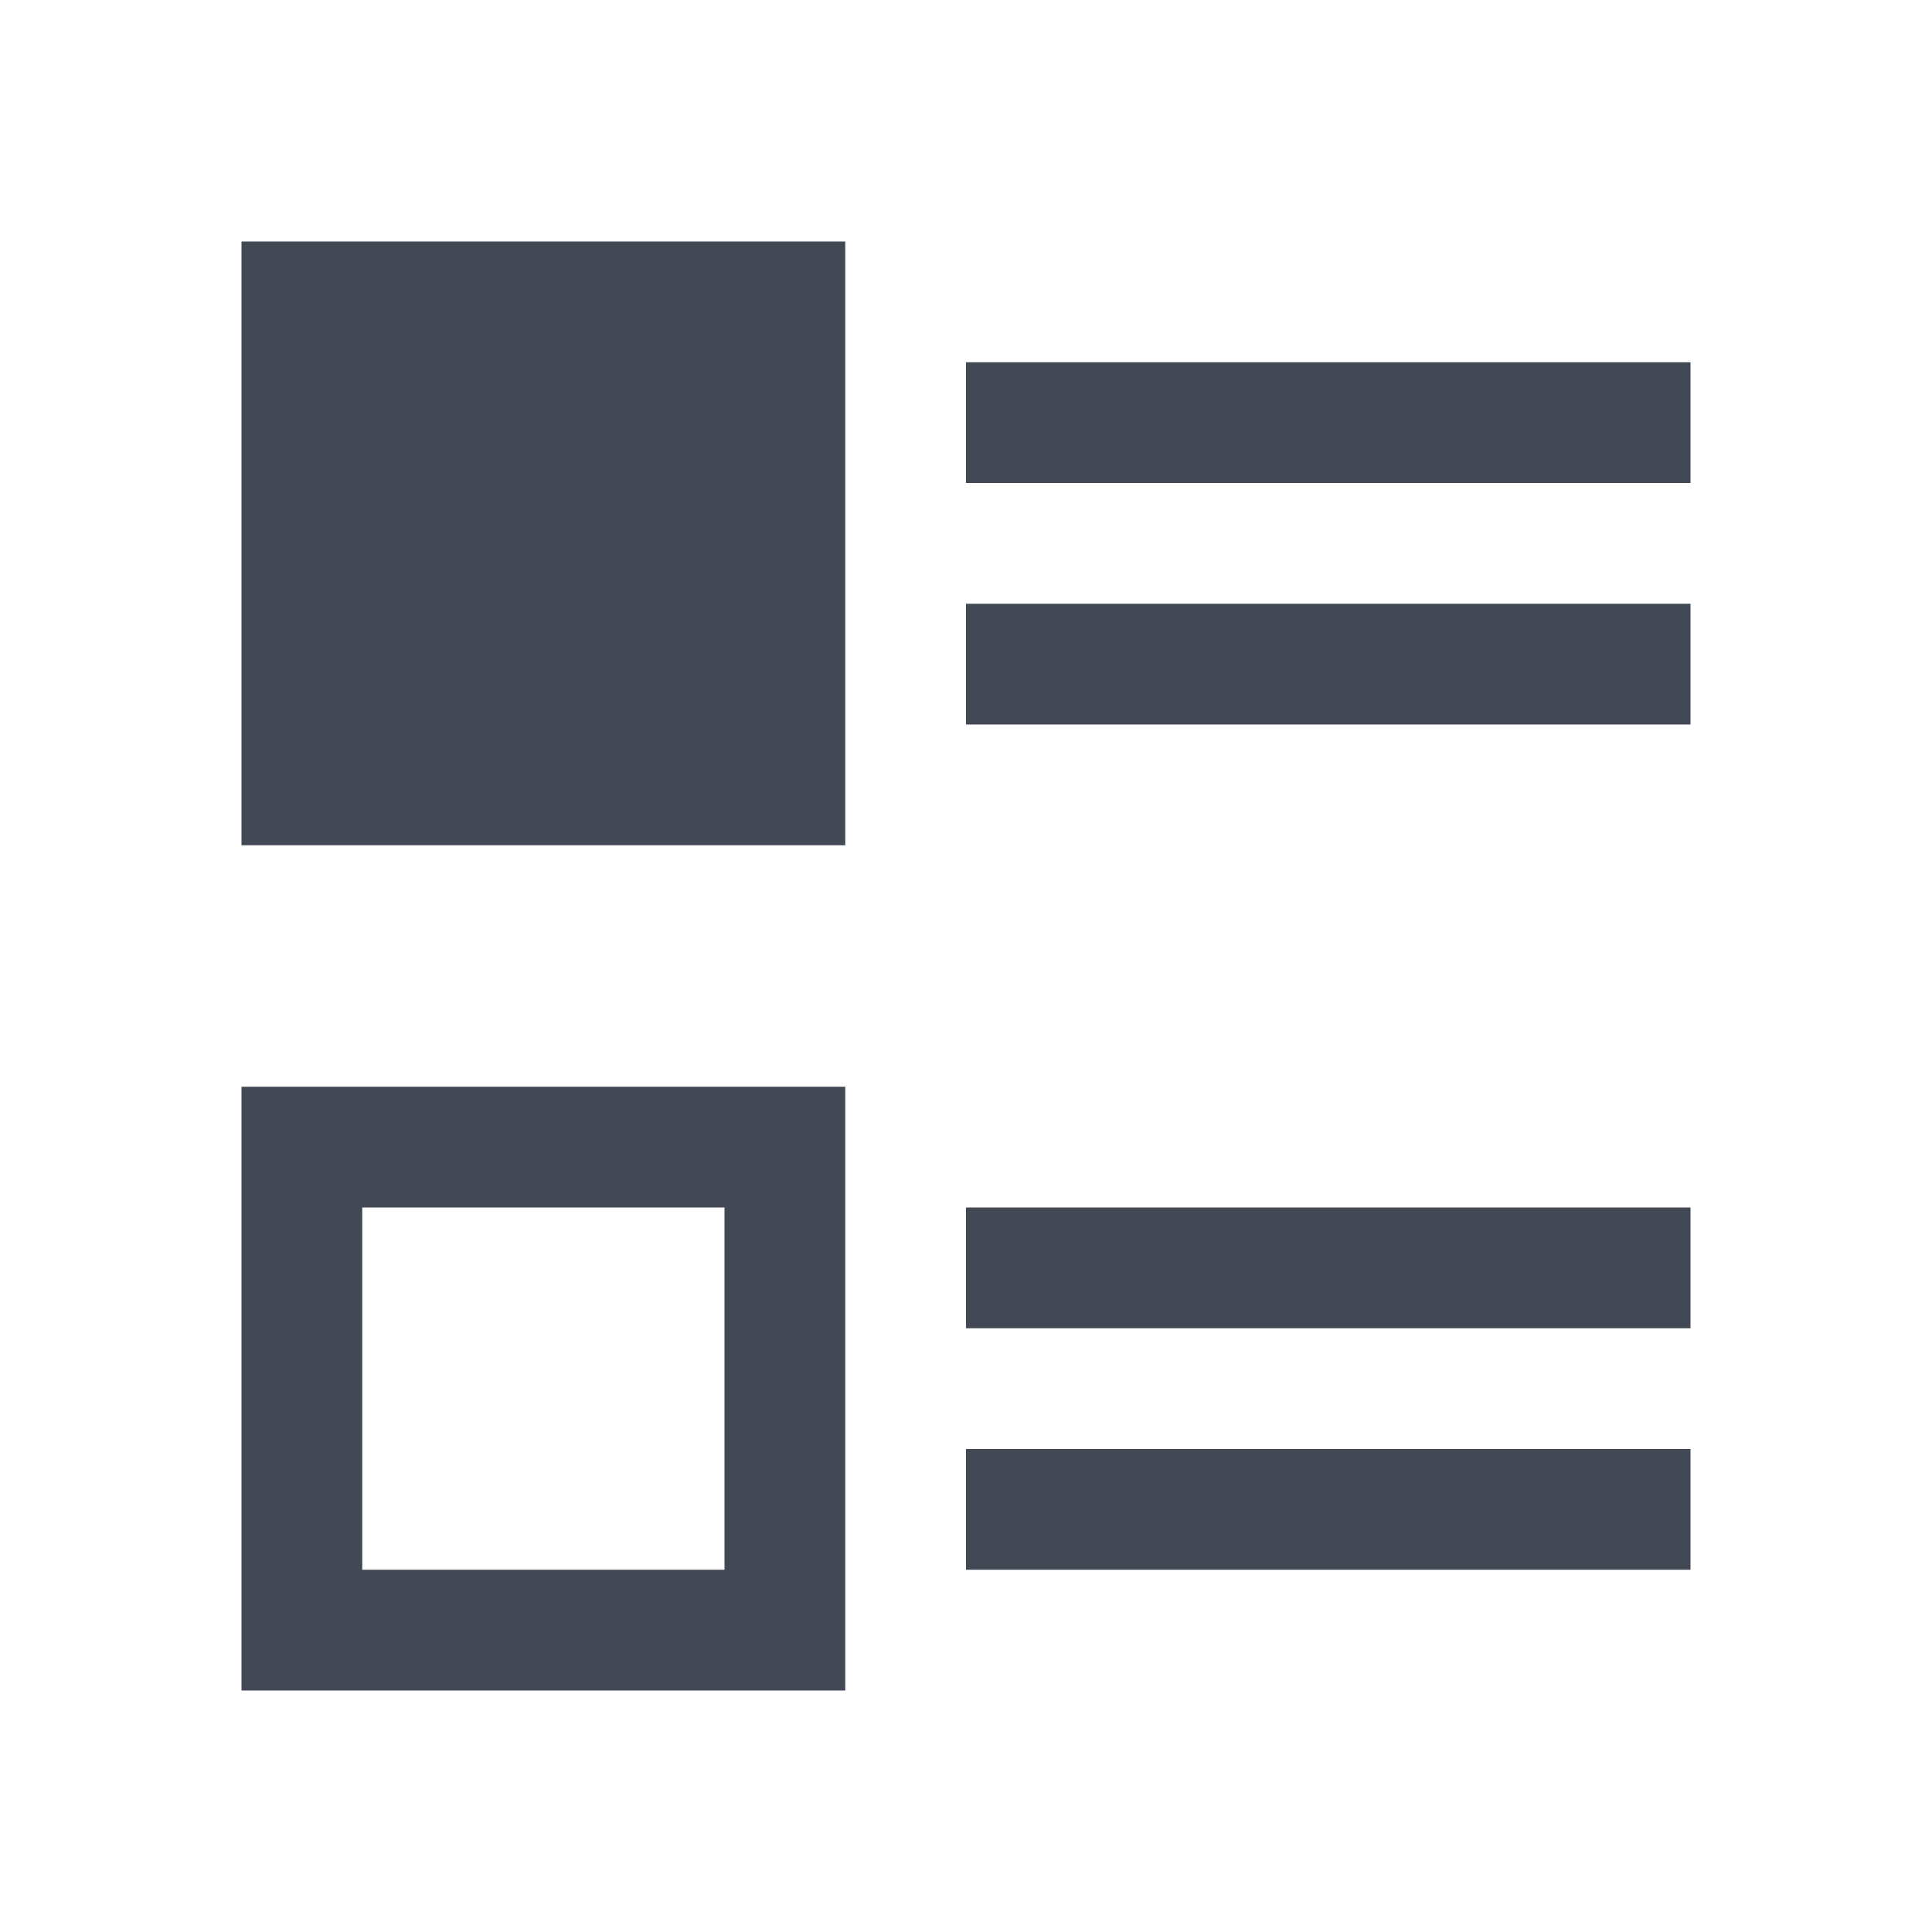 <?xml version="1.0" encoding="UTF-8" standalone="no"?>
<svg
   xmlns:dc="http://purl.org/dc/elements/1.1/"
   xmlns:cc="http://creativecommons.org/ns#"
   xmlns:rdf="http://www.w3.org/1999/02/22-rdf-syntax-ns#"
   xmlns:svg="http://www.w3.org/2000/svg"
   xmlns="http://www.w3.org/2000/svg"
   xmlns:sodipodi="http://sodipodi.sourceforge.net/DTD/sodipodi-0.dtd"
   xmlns:inkscape="http://www.inkscape.org/namespaces/inkscape"
   viewBox="0 0 16 16"
   width="16"
   height="16"
   id="svg2"
   version="1.1"
   inkscape:version="0.91pre2 r"
   sodipodi:docname="view-sort-ascending.svg">
  <defs
     id="defs14" />
  <sodipodi:namedview
     pagecolor="#ffffff"
     bordercolor="#666666"
     borderopacity="1"
     objecttolerance="10"
     gridtolerance="10"
     guidetolerance="10"
     inkscape:pageopacity="0"
     inkscape:pageshadow="2"
     inkscape:window-width="1366"
     inkscape:window-height="672"
     id="namedview12"
     showgrid="true"
     inkscape:showpageshadow="false"
     borderlayer="true"
     inkscape:zoom="29.5"
     inkscape:cx="4.8715043"
     inkscape:cy="7.8356397"
     inkscape:window-x="-4"
     inkscape:window-y="25"
     inkscape:window-maximized="1"
     inkscape:current-layer="svg2">
    <inkscape:grid
       type="xygrid"
       id="grid4145" />
    <sodipodi:guide
       position="0,16"
       orientation="16,0"
       id="guide4151" />
    <sodipodi:guide
       position="0,0"
       orientation="0,16"
       id="guide4153" />
    <sodipodi:guide
       position="14,5"
       orientation="-16,0"
       id="guide4155" />
    <sodipodi:guide
       position="16,16"
       orientation="0,-16"
       id="guide4157" />
    <sodipodi:guide
       position="2,14"
       orientation="12,0"
       id="guide4159" />
    <sodipodi:guide
       position="2,2"
       orientation="0,12"
       id="guide4161" />
    <sodipodi:guide
       position="14,2"
       orientation="-12,0"
       id="guide4163" />
    <sodipodi:guide
       position="14,14"
       orientation="0,-12"
       id="guide4165" />
  </sodipodi:namedview>
  <path
     style="color:#000000;text-decoration:none;text-decoration-line:none;text-decoration-style:solid;text-decoration-color:#000000;clip-rule:nonzero;display:inline;overflow:visible;visibility:visible;opacity:1;isolation:auto;mix-blend-mode:normal;color-interpolation:sRGB;color-interpolation-filters:linearRGB;solid-color:#000000;solid-opacity:1;fill:#424854;fill-opacity:1;fill-rule:nonzero;stroke:none;stroke-width:1;stroke-linecap:butt;stroke-linejoin:miter;stroke-miterlimit:4;stroke-dasharray:none;stroke-dashoffset:0;stroke-opacity:1;color-rendering:auto;image-rendering:auto;shape-rendering:auto;text-rendering:auto;enable-background:accumulate"
     d="M 2 2 L 2 7 L 7 7 L 7 2 L 2 2 z M 8 3 L 8 4 L 14 4 L 14 3 L 8 3 z M 8 5 L 8 6 L 14 6 L 14 5 L 8 5 z M 2 9 L 2 14 L 7 14 L 7 9 L 2 9 z M 3 10 L 6 10 L 6 13 L 3 13 L 3 10 z M 8 10 L 8 11 L 14 11 L 14 10 L 8 10 z M 8 12 L 8 13 L 14 13 L 14 12 L 8 12 z "
     id="rect4161" />
</svg>
